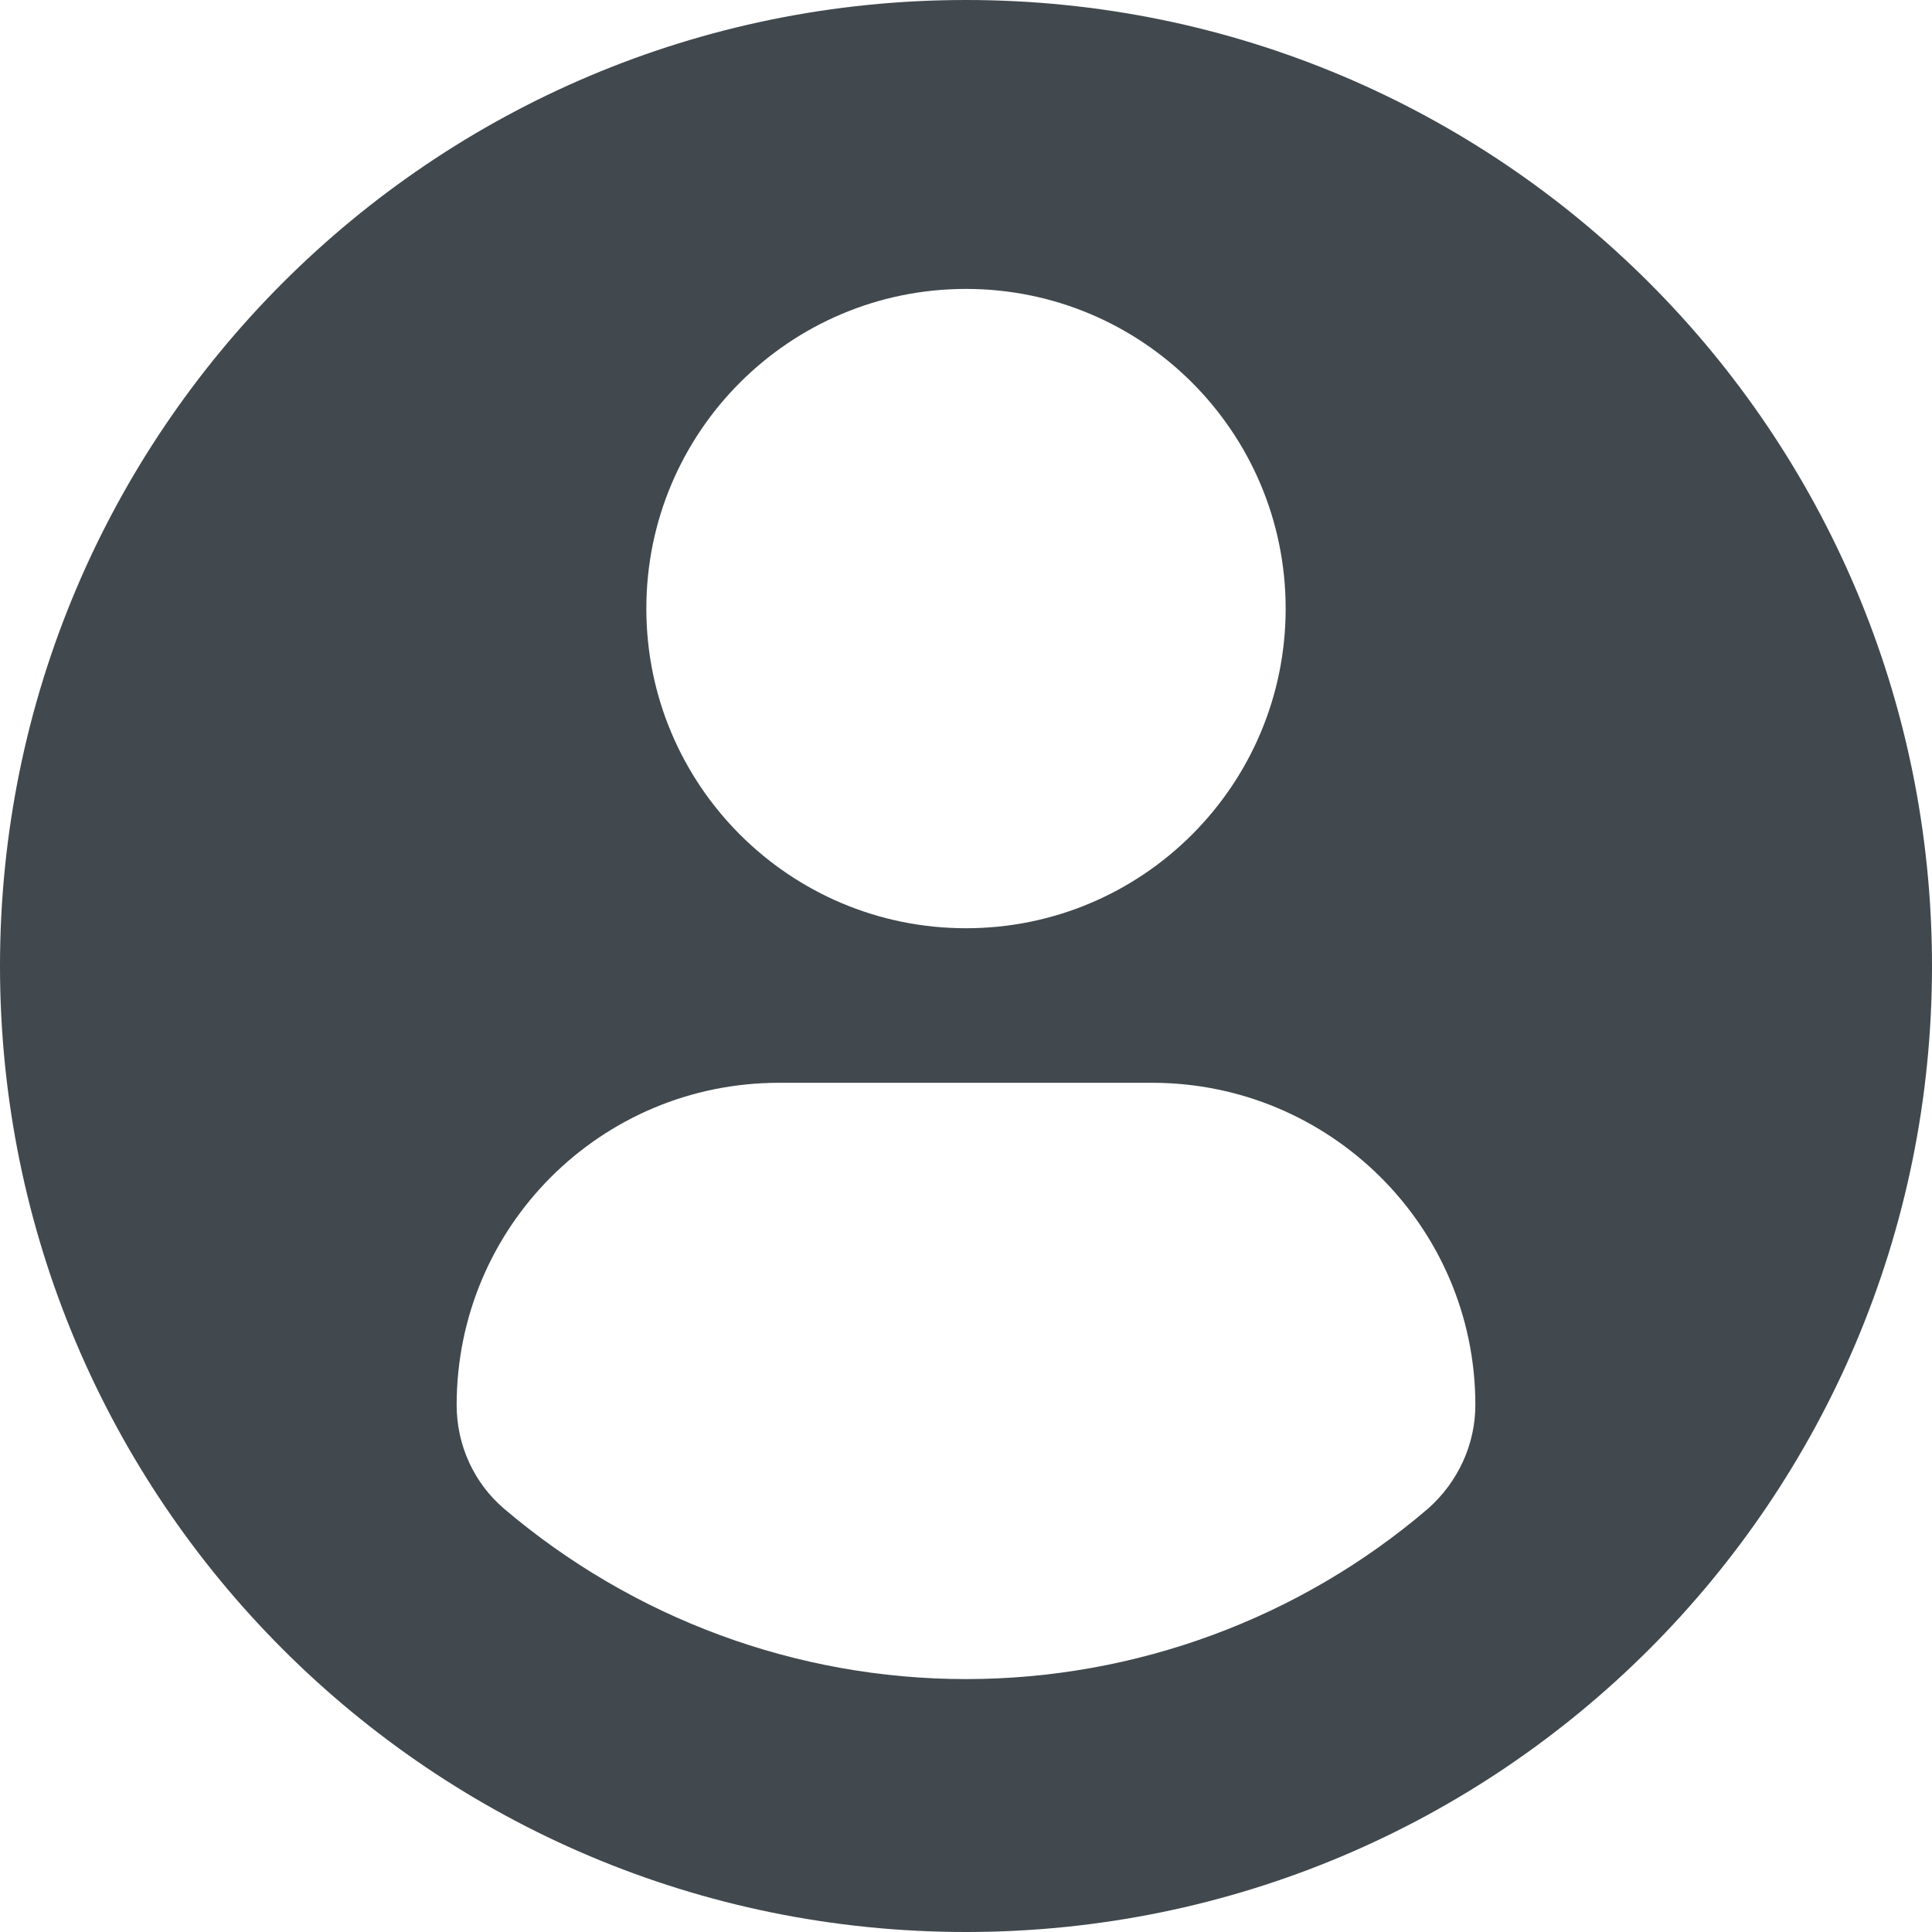 <svg width="22" height="22" viewBox="0 0 22 22" fill="none" xmlns="http://www.w3.org/2000/svg">
<g id="profile-user">
<path id="Path 2935" d="M11 0C4.92 0 0 4.92 0 11C0 17.08 4.92 22 11 22C17.08 22 22 17.08 22 11C22 4.92 17.08 0 11 0ZM11 3.29C13.01 3.29 14.64 4.92 14.64 6.93C14.64 8.94 13.01 10.57 11 10.57C8.99 10.57 7.36 8.94 7.36 6.93C7.36 4.92 8.99 3.29 11 3.29ZM11 19.12C9.07 19.12 7.21 18.43 5.74 17.18C5.4 16.89 5.2 16.46 5.2 16C5.2 13.97 6.84 12.33 8.87 12.33C8.87 12.33 8.88 12.33 8.89 12.33H13.12C15.14 12.33 16.79 13.96 16.8 15.98C16.8 15.98 16.8 15.99 16.8 16C16.8 16.45 16.6 16.88 16.26 17.18C14.8 18.43 12.93 19.12 11 19.12Z" fill="#41494E"/>
</g>
</svg>
